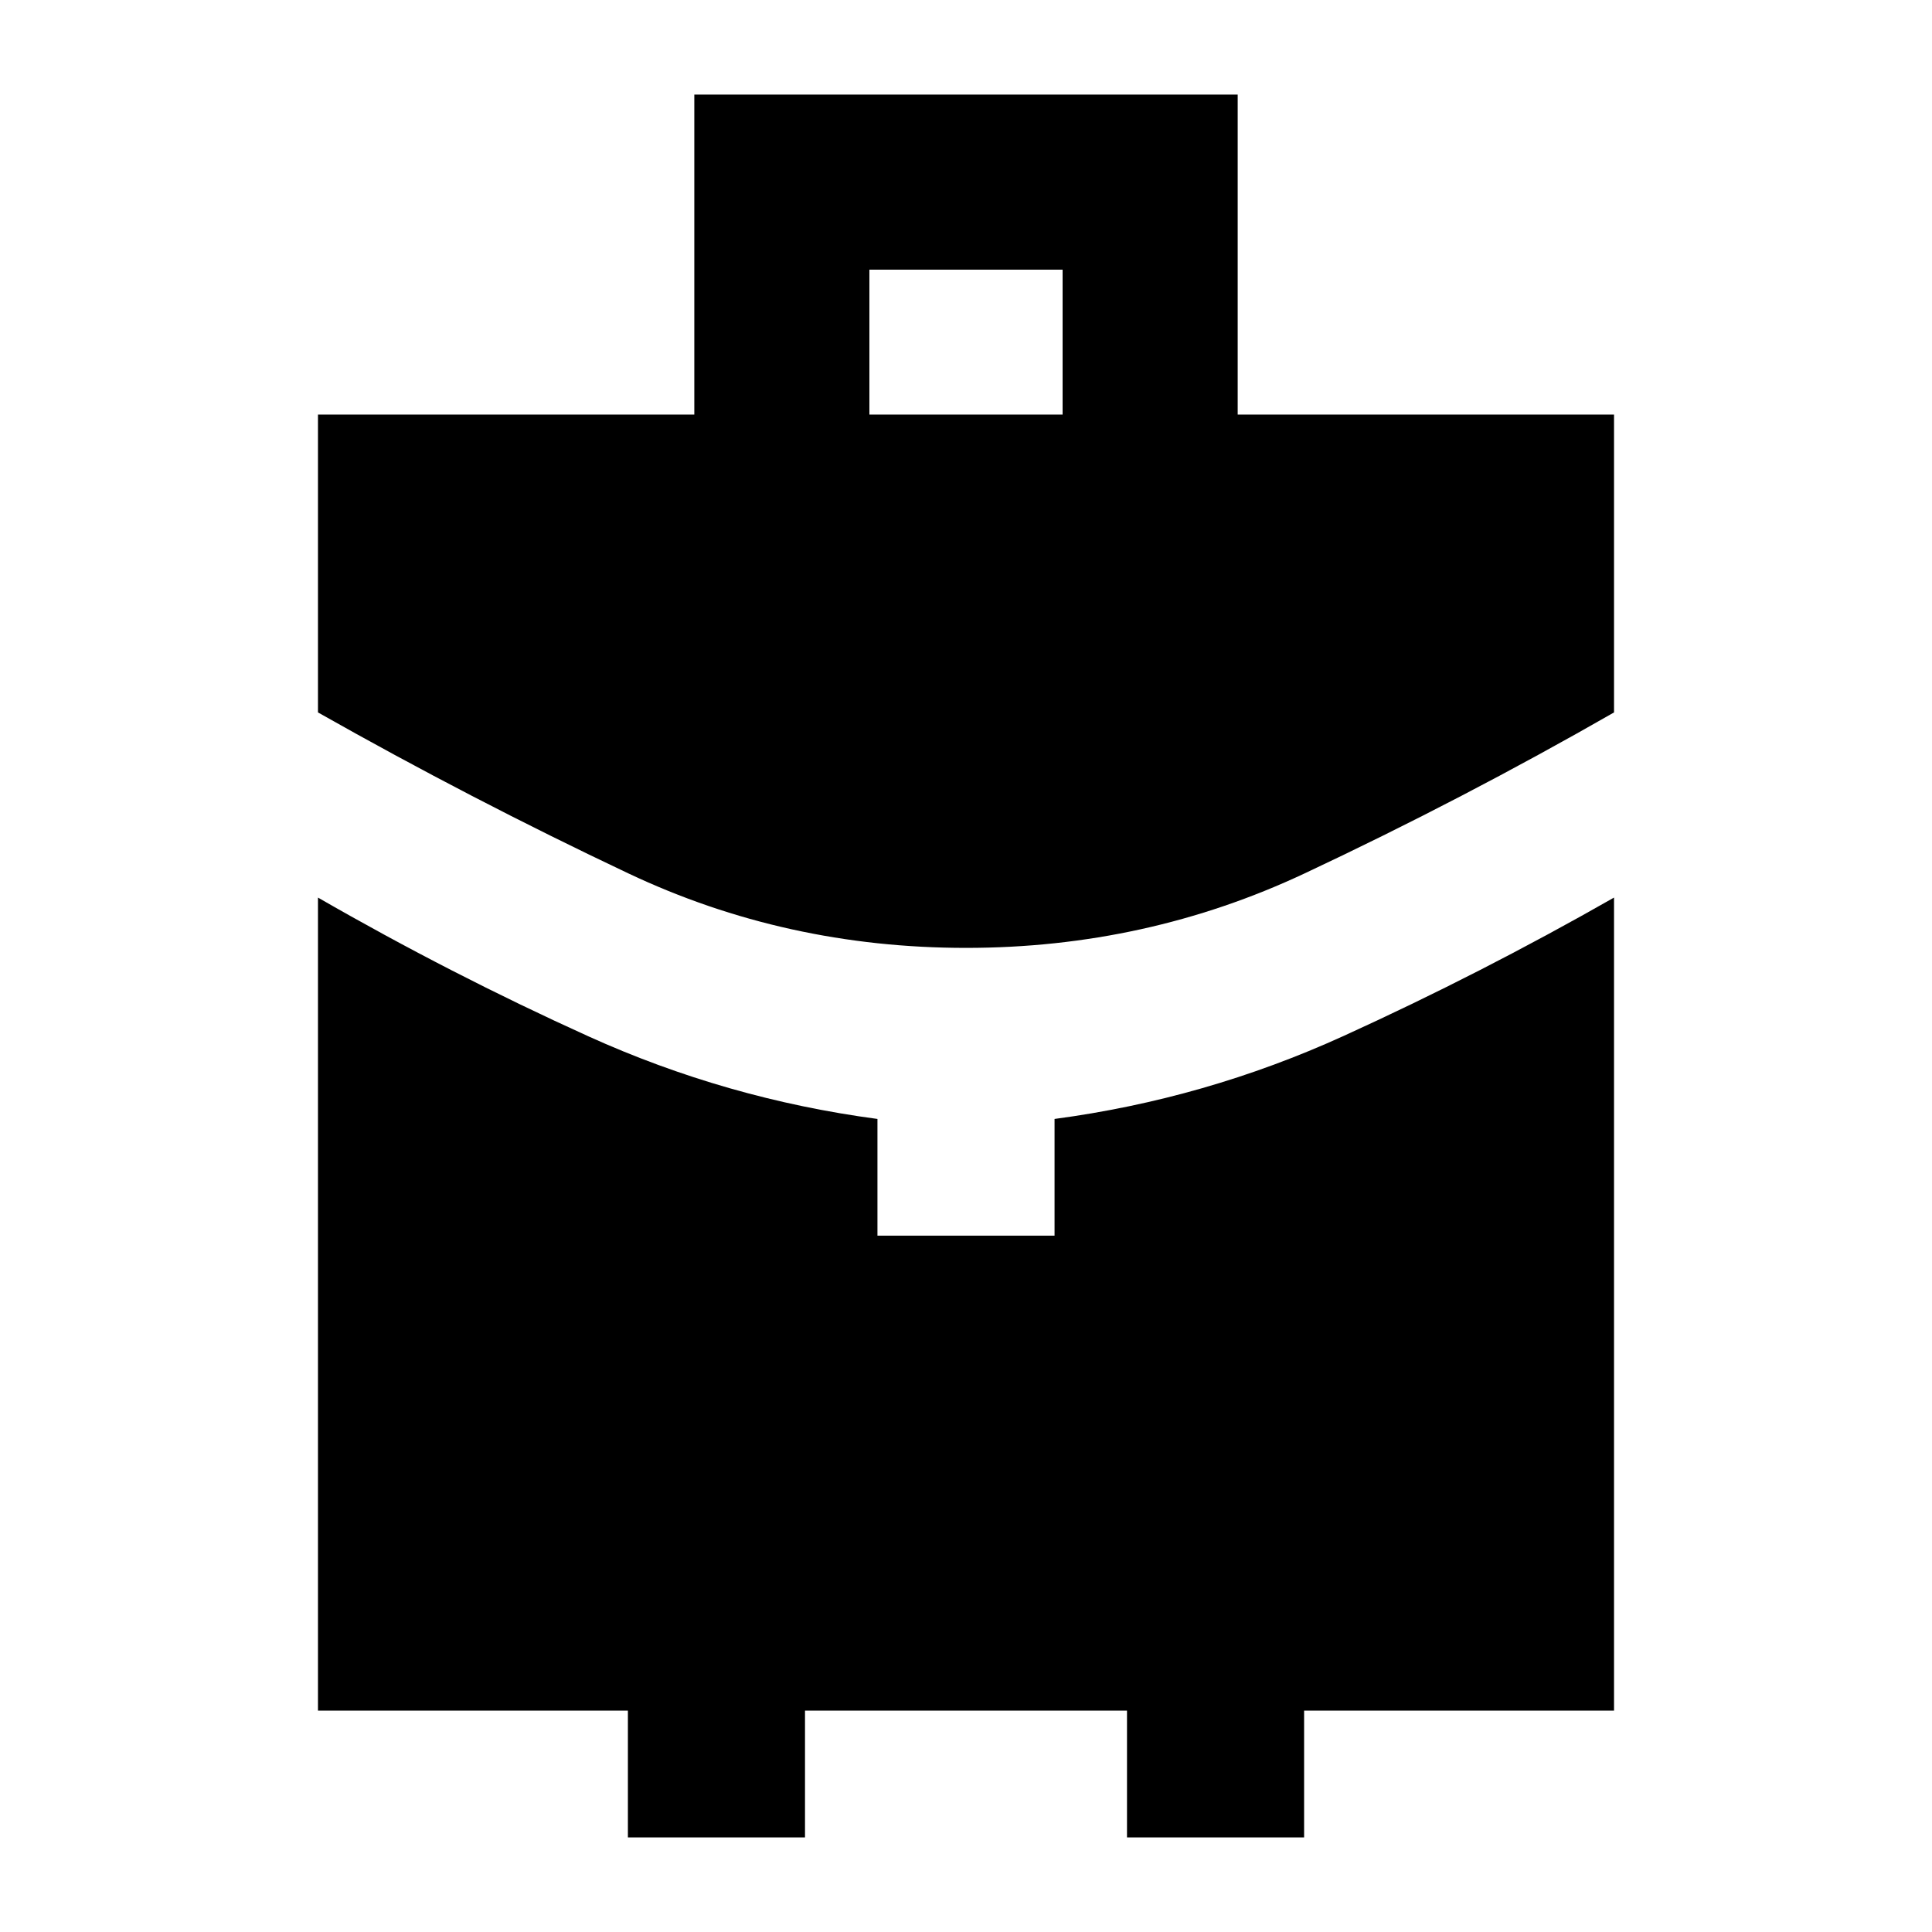 <svg xmlns="http://www.w3.org/2000/svg" height="20" viewBox="0 -960 960 960" width="20"><path d="M432-754h96v-72h-96v72Zm48 265q-89.49 0-167.74-37Q234-563 158-606v-148h187v-159h270v159h187v148q-75 43-153.76 80-78.75 37-168.24 37ZM312-47v-63H158v-404q66 38 134.5 69T436-404v58h88v-58q75-10 143.56-41.21Q736.12-476.41 802-514v404H648v63h-88v-63H400v63h-88Z"/></svg>